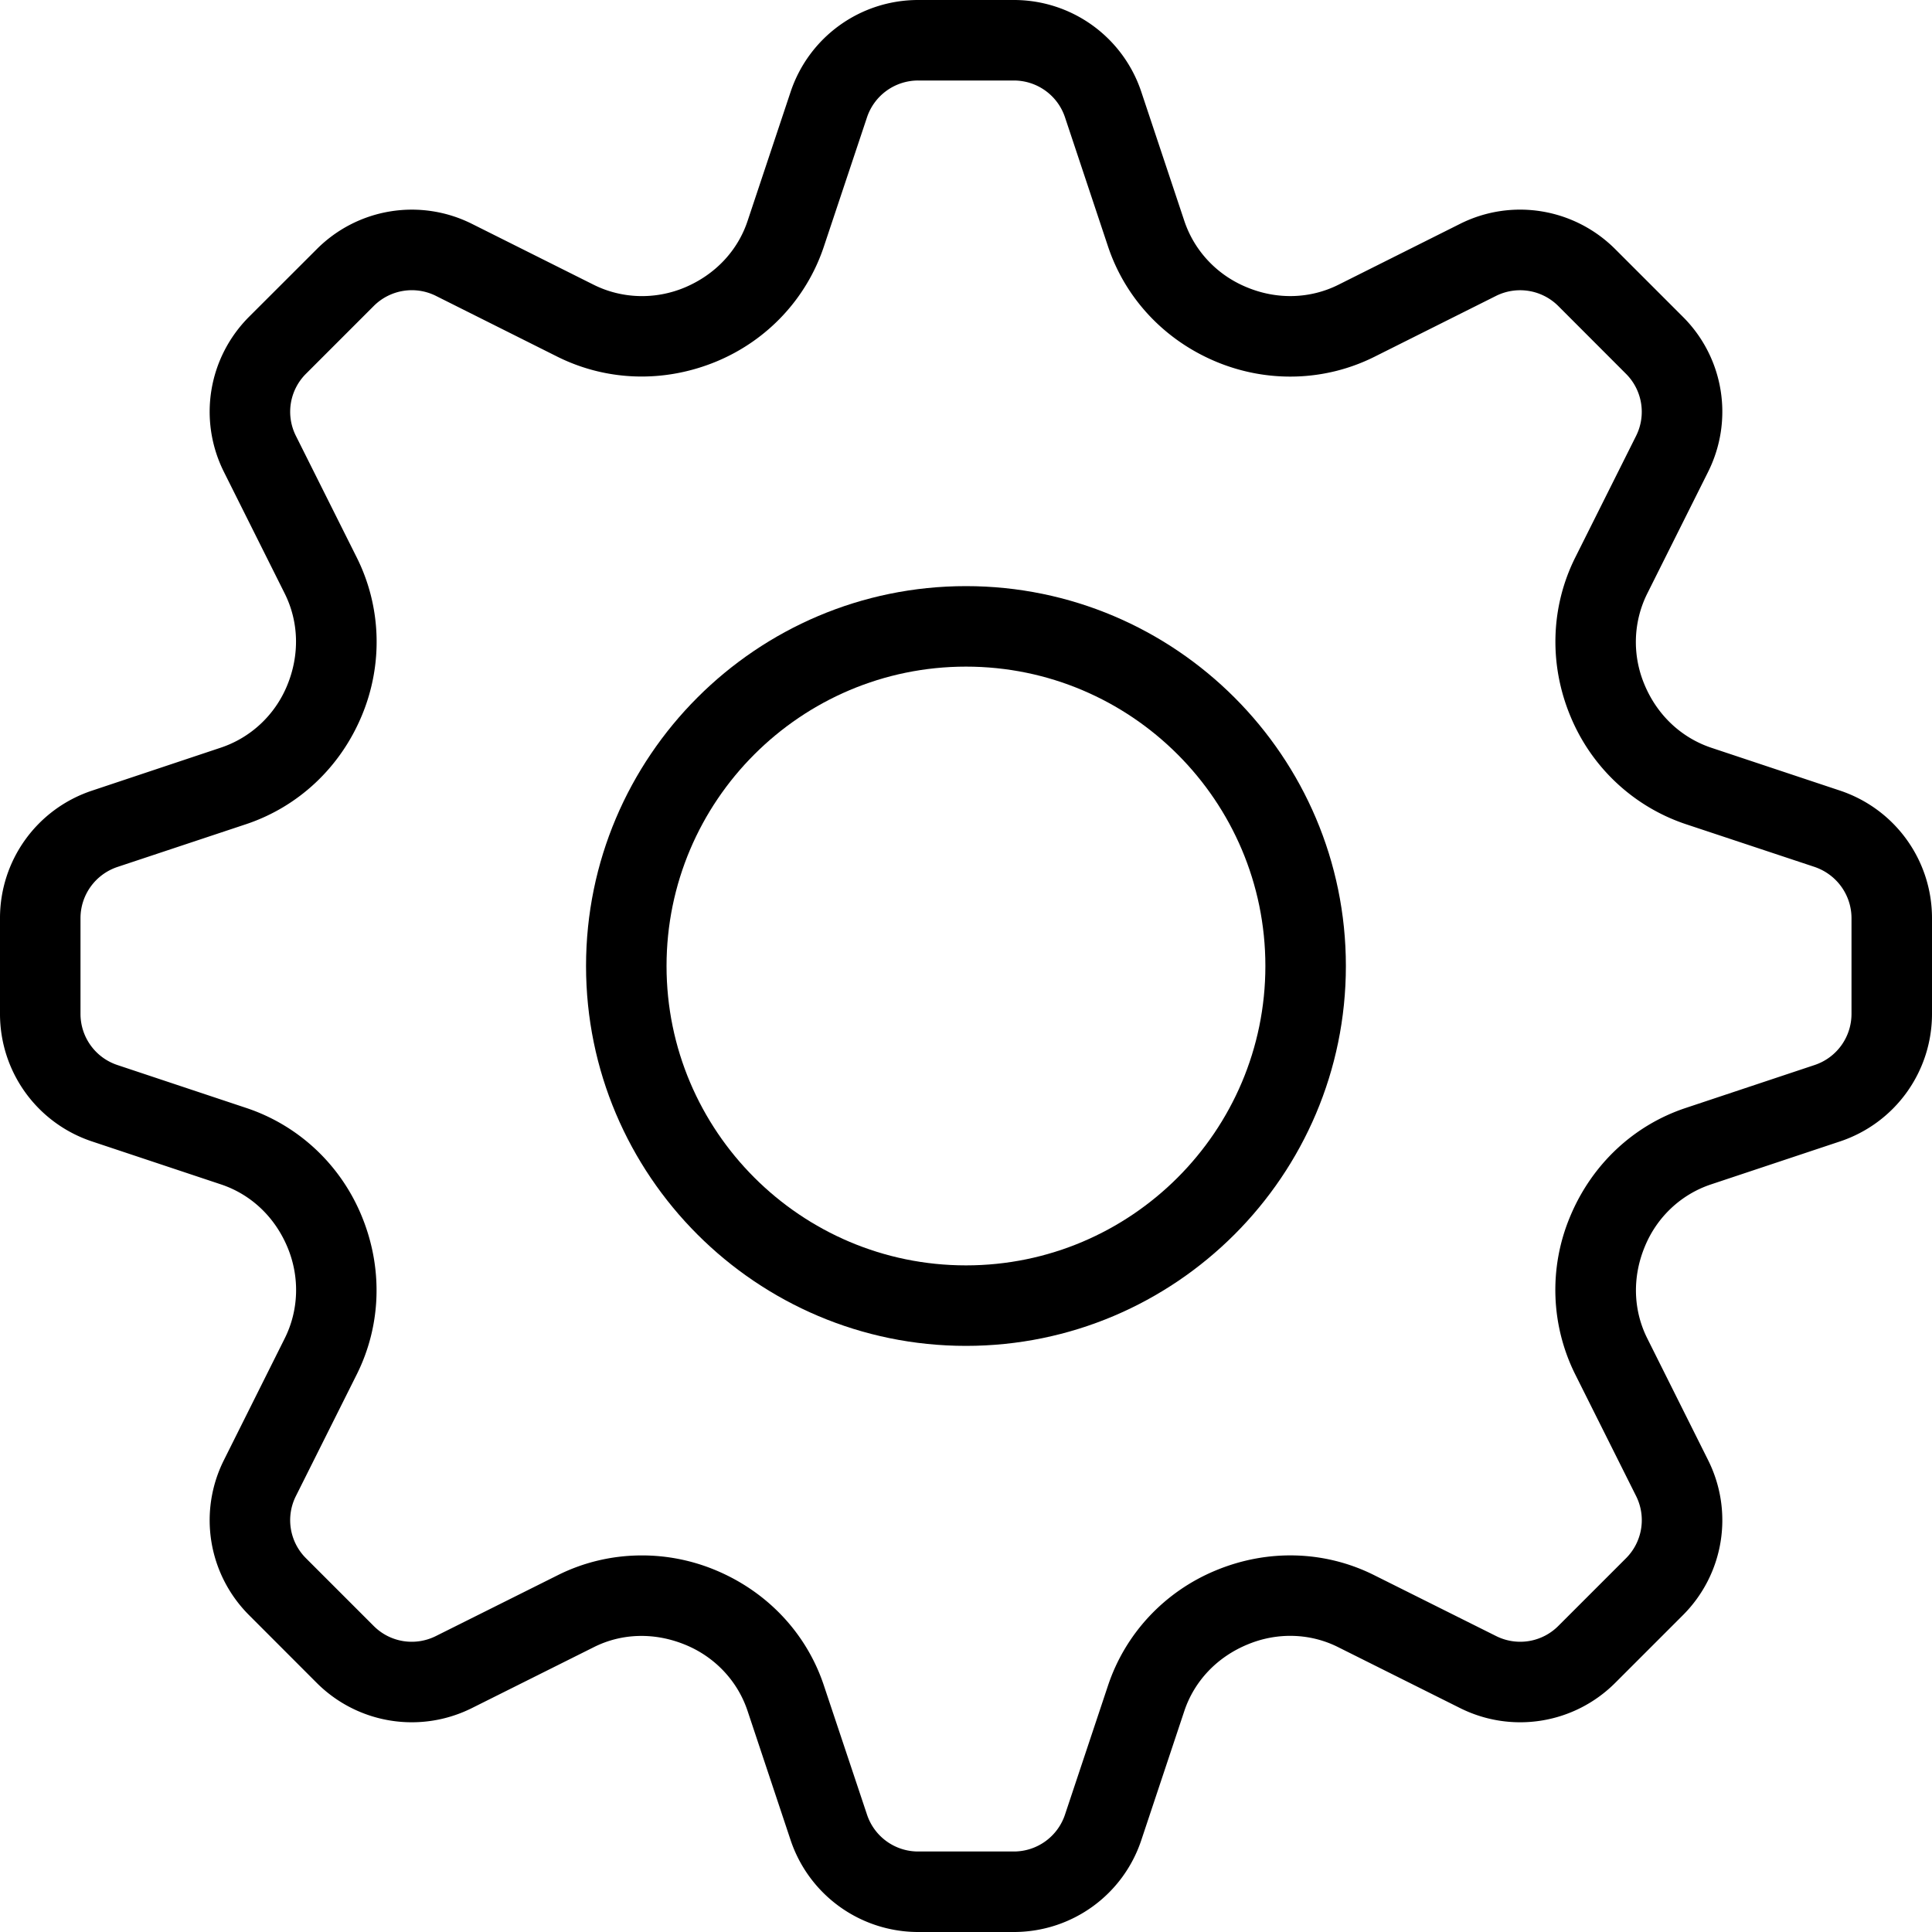 <svg viewBox="0 0 24 24"><g fill-rule="evenodd"><path d="M23 12.594a.669.669 0 0 1-.458.636l-1.603.534c-.646.215-1.166.702-1.435 1.35a2.352 2.352 0 0 0 .064 1.959l.756 1.511a.669.669 0 0 1-.126.774l-.84.84a.668.668 0 0 1-.774.125l-1.51-.754c-.611-.307-1.326-.33-1.975-.059-.633.263-1.12.783-1.335 1.429l-.534 1.602a.67.67 0 0 1-.636.459h-1.188a.669.669 0 0 1-.636-.459l-.535-1.602c-.214-.646-.701-1.166-1.349-1.435a2.371 2.371 0 0 0-.912-.182c-.361 0-.72.082-1.048.247l-1.51.754c-.259.13-.57.08-.774-.125l-.841-.841a.667.667 0 0 1-.125-.773l.756-1.511c.305-.611.328-1.325.058-1.974-.263-.634-.784-1.12-1.429-1.335l-1.603-.534a.669.669 0 0 1-.458-.636v-1.188c0-.289.185-.544.458-.636l1.603-.533c.646-.217 1.167-.704 1.435-1.351.264-.635.241-1.35-.064-1.96l-.756-1.511a.666.666 0 0 1 .126-.773l.84-.84a.669.669 0 0 1 .774-.126l1.51.756c.611.304 1.324.328 1.975.058.633-.263 1.12-.784 1.334-1.429l.535-1.603a.67.67 0 0 1 .636-.458h1.188c.289 0 .545.184.636.458l.534 1.603c.215.645.701 1.166 1.35 1.435.636.263 1.35.241 1.96-.064l1.51-.756a.671.671 0 0 1 .774.126l.84.841c.204.203.255.514.126.772l-.756 1.511c-.305.611-.329 1.326-.058 1.975.262.632.783 1.119 1.429 1.336l1.602.532c.274.093.459.348.459.637v1.188zm-.143-2.773l-1.601-.533c-.371-.125-.671-.405-.829-.787-.153-.366-.139-.777.036-1.128l.755-1.51c.323-.645.197-1.42-.313-1.928l-.84-.84c-.509-.509-1.284-.637-1.928-.314l-1.51.756c-.35.175-.763.19-1.145.029-.366-.152-.646-.451-.77-.822l-.534-1.602a1.667 1.667 0 0 0-1.584-1.142h-1.188c-.72 0-1.357.459-1.585 1.142l-.534 1.602c-.123.371-.404.67-.785.829-.366.152-.778.139-1.128-.036l-1.511-.756a1.667 1.667 0 0 0-1.928.314l-.84.839c-.51.51-.636 1.284-.313 1.929l.755 1.51c.175.351.188.762.029 1.145-.151.365-.451.645-.821.769l-1.603.535c-.684.228-1.142.865-1.142 1.584v1.188c0 .721.459 1.357 1.142 1.585l1.603.534c.37.123.67.403.828.785.152.367.139.778-.036 1.128l-.755 1.511c-.323.644-.197 1.419.313 1.928l.839.84c.509.509 1.284.635 1.929.313l1.511-.755c.35-.177.761-.188 1.144-.029.365.151.646.45.769.821l.534 1.603a1.671 1.671 0 0 0 1.585 1.142h1.188c.72 0 1.357-.459 1.584-1.142l.534-1.603c.124-.371.405-.67.786-.827.366-.153.778-.142 1.128.035l1.511.755c.644.322 1.419.196 1.928-.313l.84-.84c.51-.509.636-1.284.313-1.928l-.755-1.511c-.175-.35-.189-.761-.029-1.144.151-.366.451-.646.821-.769l1.603-.534A1.669 1.669 0 0 0 24 12.594v-1.188c0-.719-.458-1.356-1.143-1.585z"/><path d="M12 15.719c-2.051 0-3.72-1.668-3.72-3.719s1.669-3.719 3.72-3.719 3.719 1.668 3.719 3.719-1.668 3.719-3.719 3.719m0-8.438c-2.603 0-4.72 2.117-4.72 4.719 0 2.602 2.117 4.719 4.72 4.719 2.602 0 4.719-2.117 4.719-4.719 0-2.602-2.117-4.719-4.719-4.719"/></g></svg>